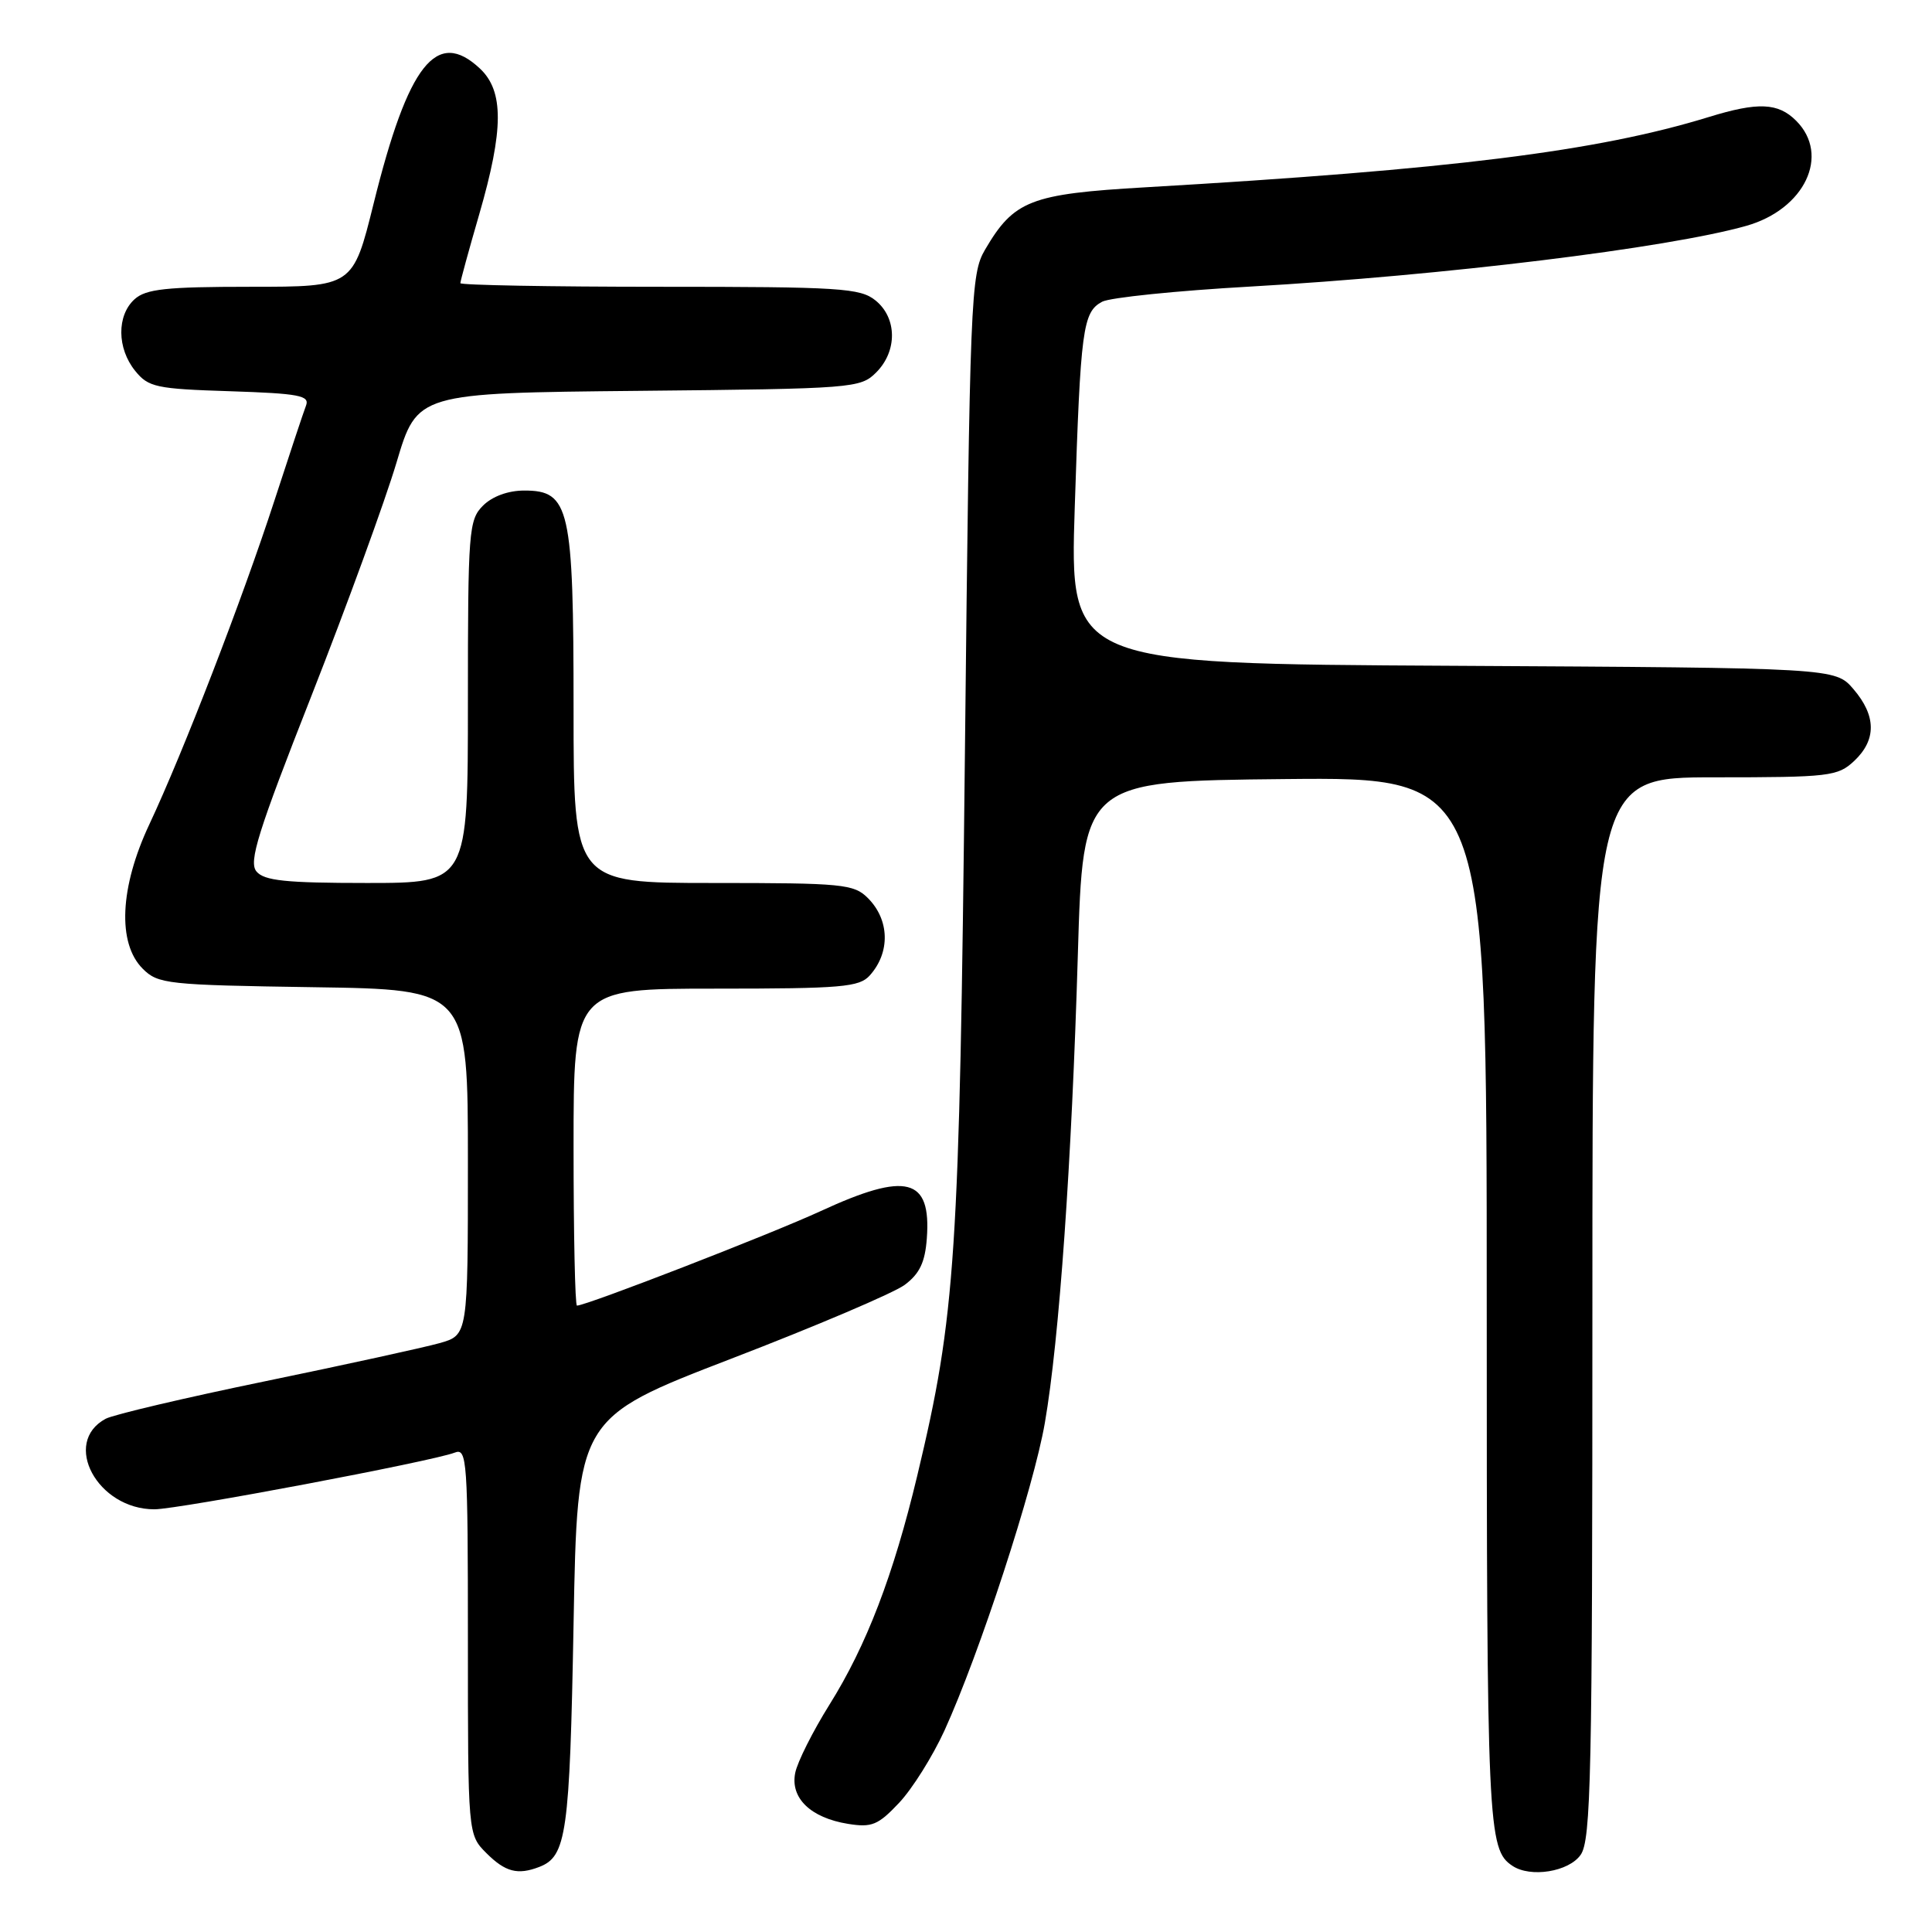 <?xml version="1.0" encoding="UTF-8" standalone="no"?>
<!DOCTYPE svg PUBLIC "-//W3C//DTD SVG 1.1//EN" "http://www.w3.org/Graphics/SVG/1.1/DTD/svg11.dtd" >
<svg xmlns="http://www.w3.org/2000/svg" xmlns:xlink="http://www.w3.org/1999/xlink" version="1.1" viewBox="0 0 256 256">
 <g >
 <path fill="currentColor"
d=" M 71.45 247.38 C 75.07 245.99 75.49 243.00 76.00 215.20 C 76.50 187.89 76.50 187.89 96.88 180.04 C 108.09 175.73 118.44 171.32 119.88 170.25 C 121.85 168.78 122.58 167.26 122.81 164.08 C 123.40 156.06 120.14 155.22 108.78 160.46 C 102.25 163.48 77.70 173.00 76.45 173.00 C 76.20 173.00 76.00 163.55 76.00 152.00 C 76.00 131.00 76.00 131.00 94.85 131.00 C 111.53 131.00 113.87 130.80 115.25 129.25 C 117.99 126.20 117.88 121.88 115.00 119.00 C 113.14 117.14 111.67 117.00 94.50 117.00 C 76.00 117.00 76.00 117.00 76.00 93.95 C 76.00 67.27 75.49 65.00 69.47 65.00 C 67.33 65.00 65.23 65.77 64.00 67.00 C 62.11 68.89 62.00 70.33 62.00 93.00 C 62.00 117.00 62.00 117.00 48.62 117.00 C 37.85 117.00 35.00 116.70 33.98 115.47 C 32.93 114.20 34.15 110.29 41.26 92.22 C 45.95 80.28 51.03 66.36 52.54 61.29 C 55.28 52.08 55.28 52.08 84.62 51.79 C 113.11 51.51 114.01 51.44 116.10 49.35 C 118.92 46.53 118.88 42.13 116.01 39.81 C 113.98 38.17 111.37 38.00 87.39 38.00 C 72.88 38.00 61.00 37.78 61.00 37.52 C 61.00 37.25 62.12 33.15 63.50 28.40 C 66.75 17.18 66.78 12.08 63.60 9.09 C 57.86 3.70 54.09 8.48 49.51 26.96 C 46.77 38.00 46.77 38.00 33.21 38.00 C 22.00 38.00 19.34 38.29 17.83 39.65 C 15.46 41.80 15.49 46.15 17.91 49.14 C 19.66 51.31 20.69 51.53 30.48 51.84 C 39.62 52.14 41.06 52.41 40.55 53.74 C 40.22 54.59 38.33 60.29 36.34 66.40 C 32.11 79.39 24.29 99.65 19.78 109.25 C 15.87 117.58 15.53 124.98 18.91 128.36 C 20.94 130.39 22.15 130.52 41.53 130.81 C 62.00 131.11 62.00 131.11 62.00 154.01 C 62.00 176.91 62.00 176.91 58.25 177.97 C 56.19 178.55 45.81 180.82 35.20 183.01 C 24.58 185.20 15.05 187.44 14.01 187.99 C 8.13 191.14 12.91 200.01 20.47 199.99 C 23.70 199.98 57.31 193.63 60.25 192.48 C 61.89 191.83 62.00 193.41 62.00 217.44 C 62.00 243.09 62.00 243.09 64.45 245.55 C 66.96 248.05 68.59 248.48 71.45 247.38 Z  M 209.44 245.78 C 210.82 243.82 211.00 235.27 211.00 173.28 C 211.00 103.00 211.00 103.00 227.19 103.00 C 242.43 103.00 243.51 102.87 245.69 100.83 C 248.66 98.03 248.62 94.84 245.59 91.31 C 243.17 88.50 243.17 88.50 192.46 88.22 C 141.74 87.95 141.74 87.95 142.41 67.22 C 143.18 43.51 143.47 41.36 146.04 39.98 C 147.07 39.43 155.92 38.52 165.70 37.97 C 191.23 36.51 220.98 32.87 231.38 29.93 C 239.14 27.74 242.55 20.55 238.00 16.00 C 235.61 13.61 232.96 13.49 226.41 15.51 C 211.61 20.06 192.34 22.46 151.74 24.82 C 136.53 25.70 134.35 26.55 130.52 33.09 C 128.63 36.32 128.51 39.17 127.86 99.48 C 127.13 166.77 126.64 174.23 121.54 195.54 C 118.38 208.74 114.81 218.05 109.90 225.89 C 107.70 229.41 105.66 233.47 105.37 234.92 C 104.70 238.25 107.41 240.87 112.36 241.67 C 115.52 242.18 116.35 241.84 119.14 238.88 C 120.89 237.02 123.59 232.71 125.15 229.30 C 129.79 219.11 136.97 197.13 138.45 188.53 C 140.36 177.53 142.01 153.97 142.82 126.50 C 143.50 103.50 143.50 103.50 170.25 103.23 C 197.00 102.97 197.00 102.97 197.00 172.55 C 197.00 242.30 197.13 245.05 200.40 247.23 C 202.80 248.84 207.87 248.02 209.44 245.78 Z "/>
</g>
</svg>